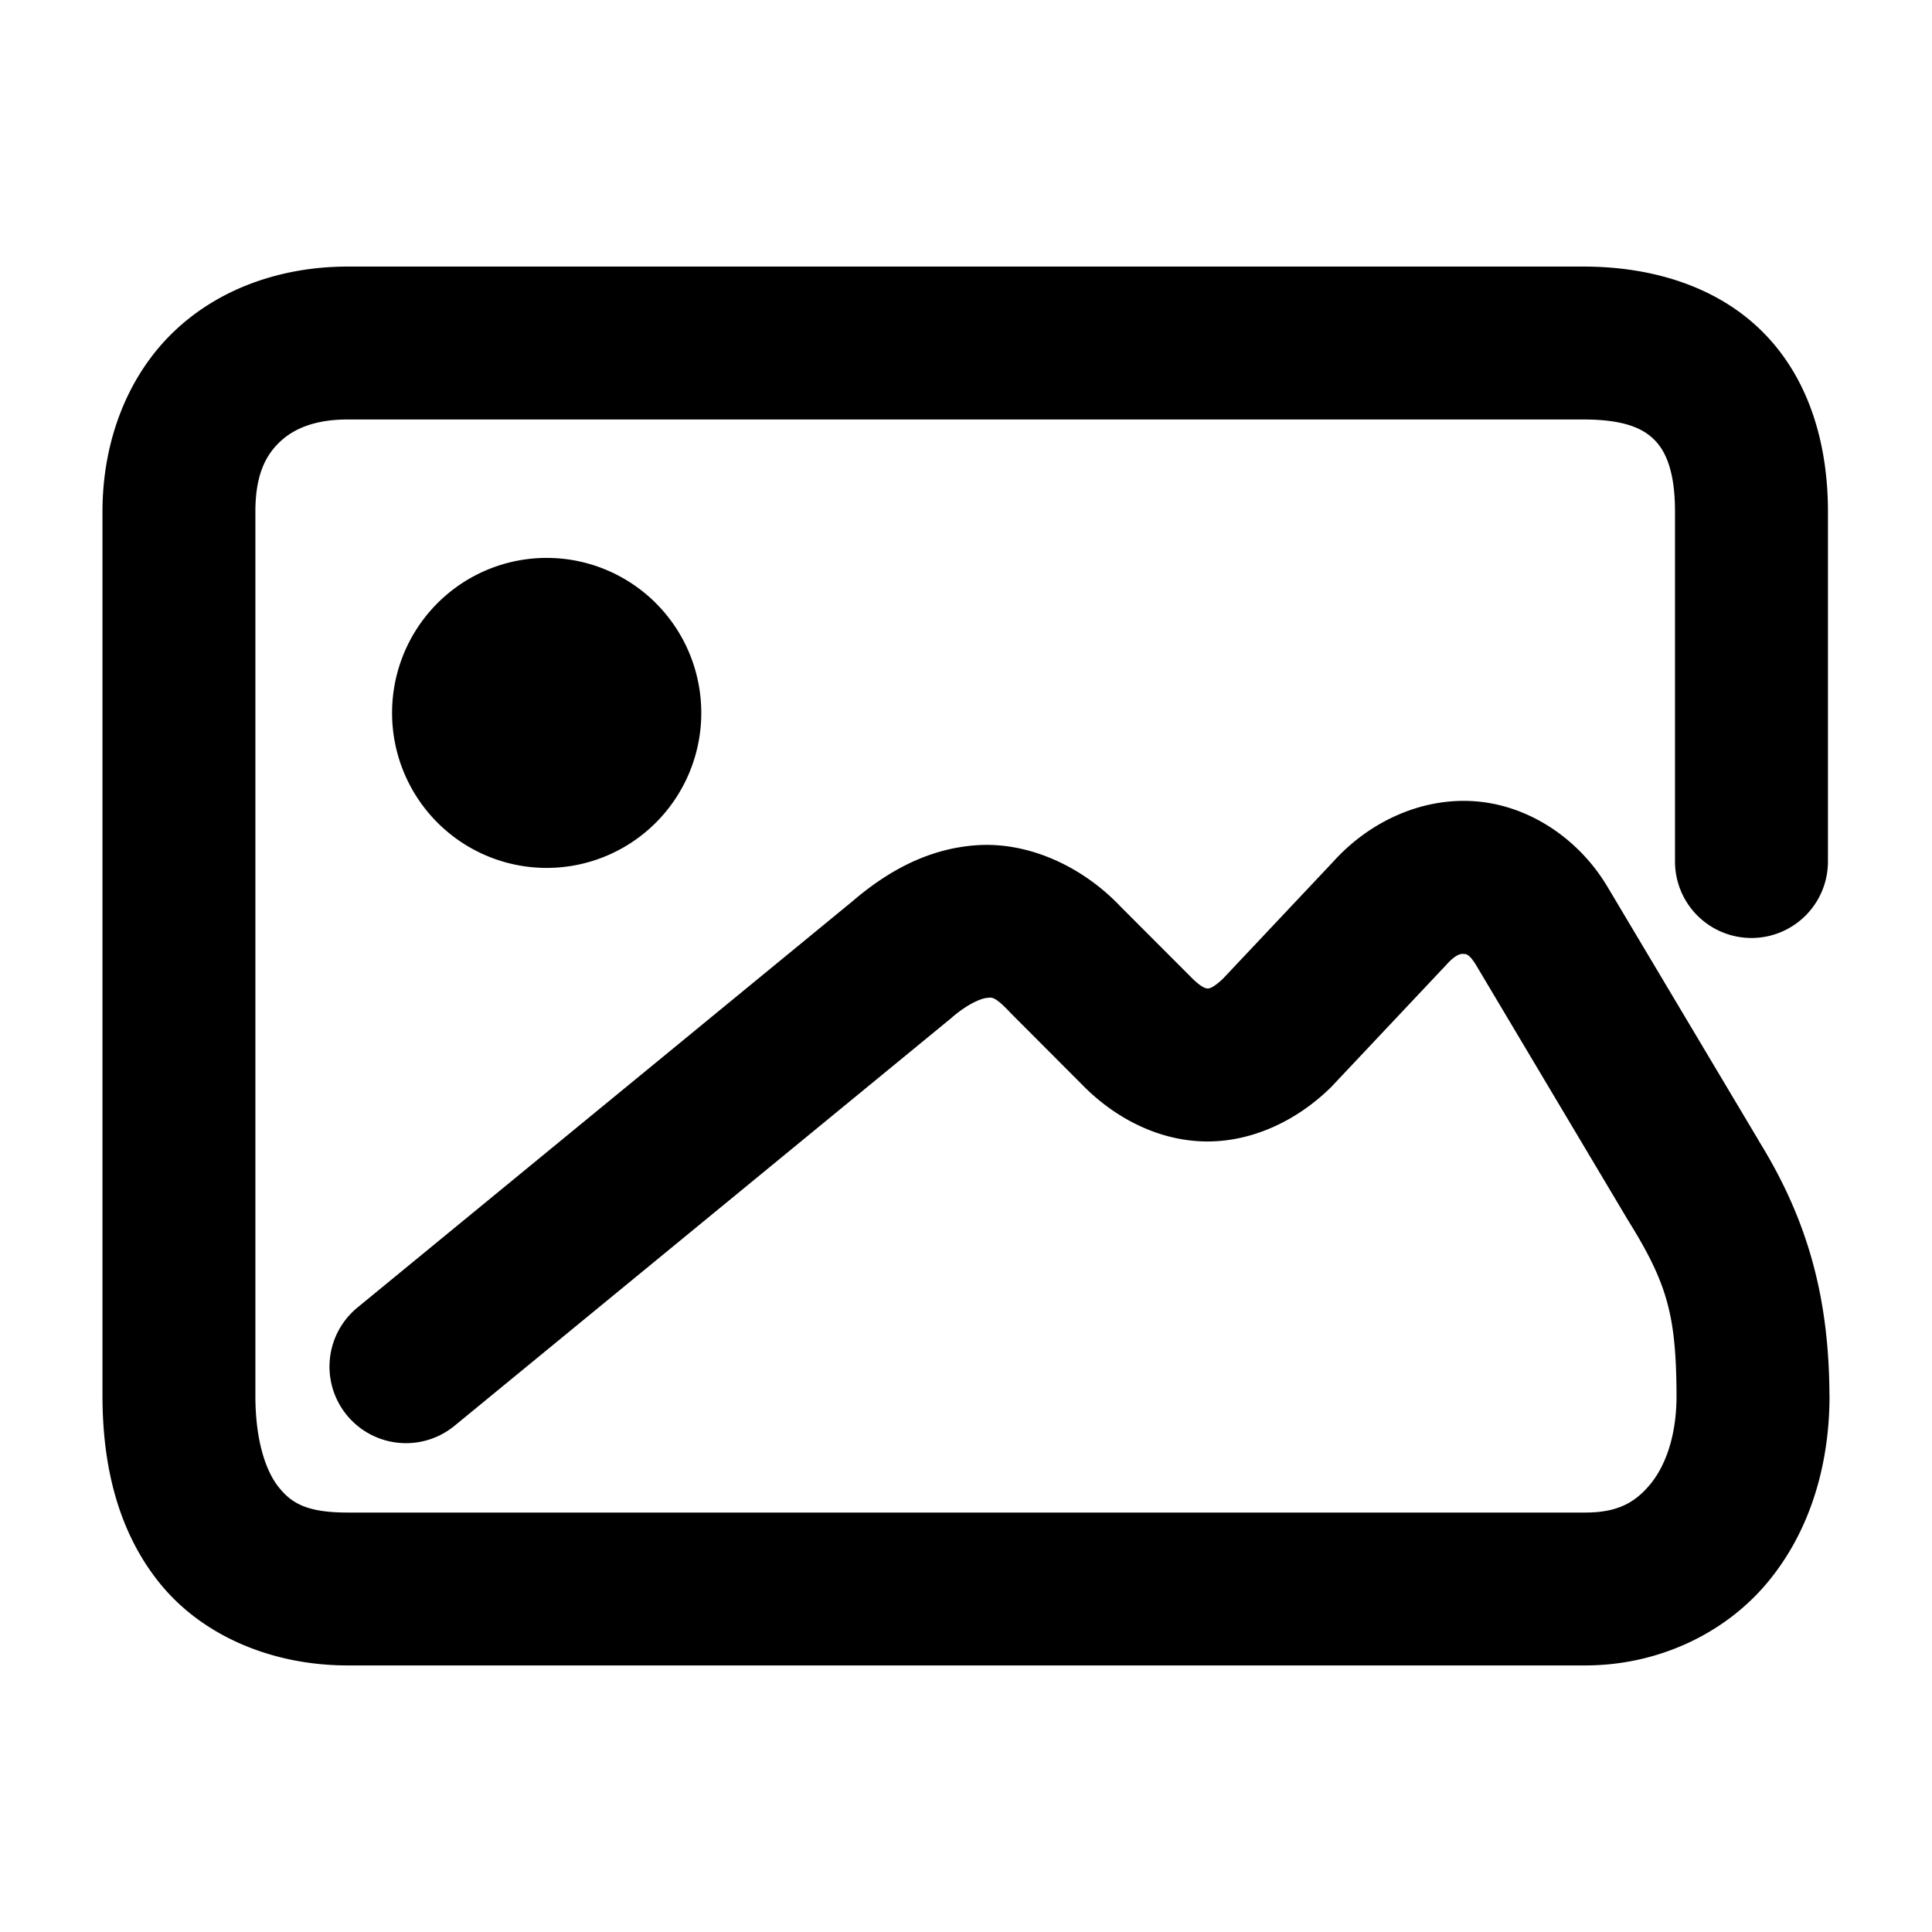<svg xmlns="http://www.w3.org/2000/svg" width="48" height="48">
	<path d="m 8.636,6.623 c -1.619,0 -3.189,0.529 -4.33,1.629 C 3.164,9.352 2.546,10.966 2.546,12.711 v 21.965 c 0,1.705 0.369,3.356 1.424,4.66 1.055,1.304 2.783,2.041 4.666,2.041 H 39.384 c 1.782,0 3.434,-0.768 4.5,-2.027 1.066,-1.26 1.57,-2.916 1.57,-4.674 a 1.9,1.9 0 0 0 -0.002,-0.008 c -0.01,-2.391 -0.519,-4.333 -1.762,-6.334 l 0.02,0.029 -3.799,-6.375 a 1.9,1.9 0 0 0 -0.018,-0.029 c -0.718,-1.155 -1.933,-1.953 -3.244,-2.051 -1.311,-0.098 -2.615,0.492 -3.523,1.498 l -2.746,2.914 c -0.264,0.248 -0.355,0.239 -0.375,0.238 -0.021,-3.14e-4 -0.121,0.006 -0.375,-0.242 l -1.785,-1.787 c -0.957,-1.01 -2.287,-1.609 -3.551,-1.531 -1.264,0.077 -2.288,0.685 -3.117,1.396 L 8.88,32.486 a 1.9,1.9 0 0 0 -0.262,2.674 1.9,1.9 0 0 0 2.674,0.264 l 12.328,-10.119 a 1.9,1.9 0 0 0 0.031,-0.027 c 0.439,-0.376 0.767,-0.48 0.875,-0.486 0.108,-0.007 0.169,-0.062 0.561,0.352 a 1.9,1.9 0 0 0 0.033,0.035 l 1.834,1.838 a 1.9,1.9 0 0 0 0.016,0.016 c 0.78,0.764 1.83,1.309 2.977,1.326 1.147,0.017 2.249,-0.508 3.076,-1.303 a 1.9,1.9 0 0 0 0.066,-0.066 l 2.83,-3.004 a 1.9,1.9 0 0 0 0.027,-0.029 c 0.247,-0.273 0.371,-0.26 0.42,-0.256 0.049,0.004 0.126,-0.015 0.299,0.264 l 3.779,6.346 a 1.9,1.9 0 0 0 0.018,0.029 c 0.977,1.573 1.182,2.36 1.191,4.34 -4.75e-4,1.032 -0.295,1.774 -0.67,2.217 -0.375,0.443 -0.807,0.682 -1.6,0.682 H 8.636 c -1.032,0 -1.399,-0.243 -1.711,-0.629 C 6.613,36.561 6.345,35.813 6.345,34.676 V 12.711 c 0,-0.911 0.254,-1.392 0.598,-1.723 0.343,-0.331 0.869,-0.566 1.693,-0.566 H 39.345 c 1.05,0 1.504,0.244 1.77,0.518 0.266,0.273 0.5,0.765 0.5,1.771 v 8.693 a 1.9,1.9 0 0 0 1.9,1.9 1.9,1.9 0 0 0 1.9,-1.9 v -8.693 c 0,-1.661 -0.454,-3.264 -1.576,-4.418 C 42.717,7.139 41.085,6.623 39.345,6.623 Z m 4.947,7.238 a 3.841,3.85 0 0 0 -3.842,3.852 3.841,3.85 0 0 0 3.842,3.85 3.841,3.85 0 0 0 3.84,-3.85 3.841,3.85 0 0 0 -3.84,-3.852 z" fill="#000000"/>
</svg>
